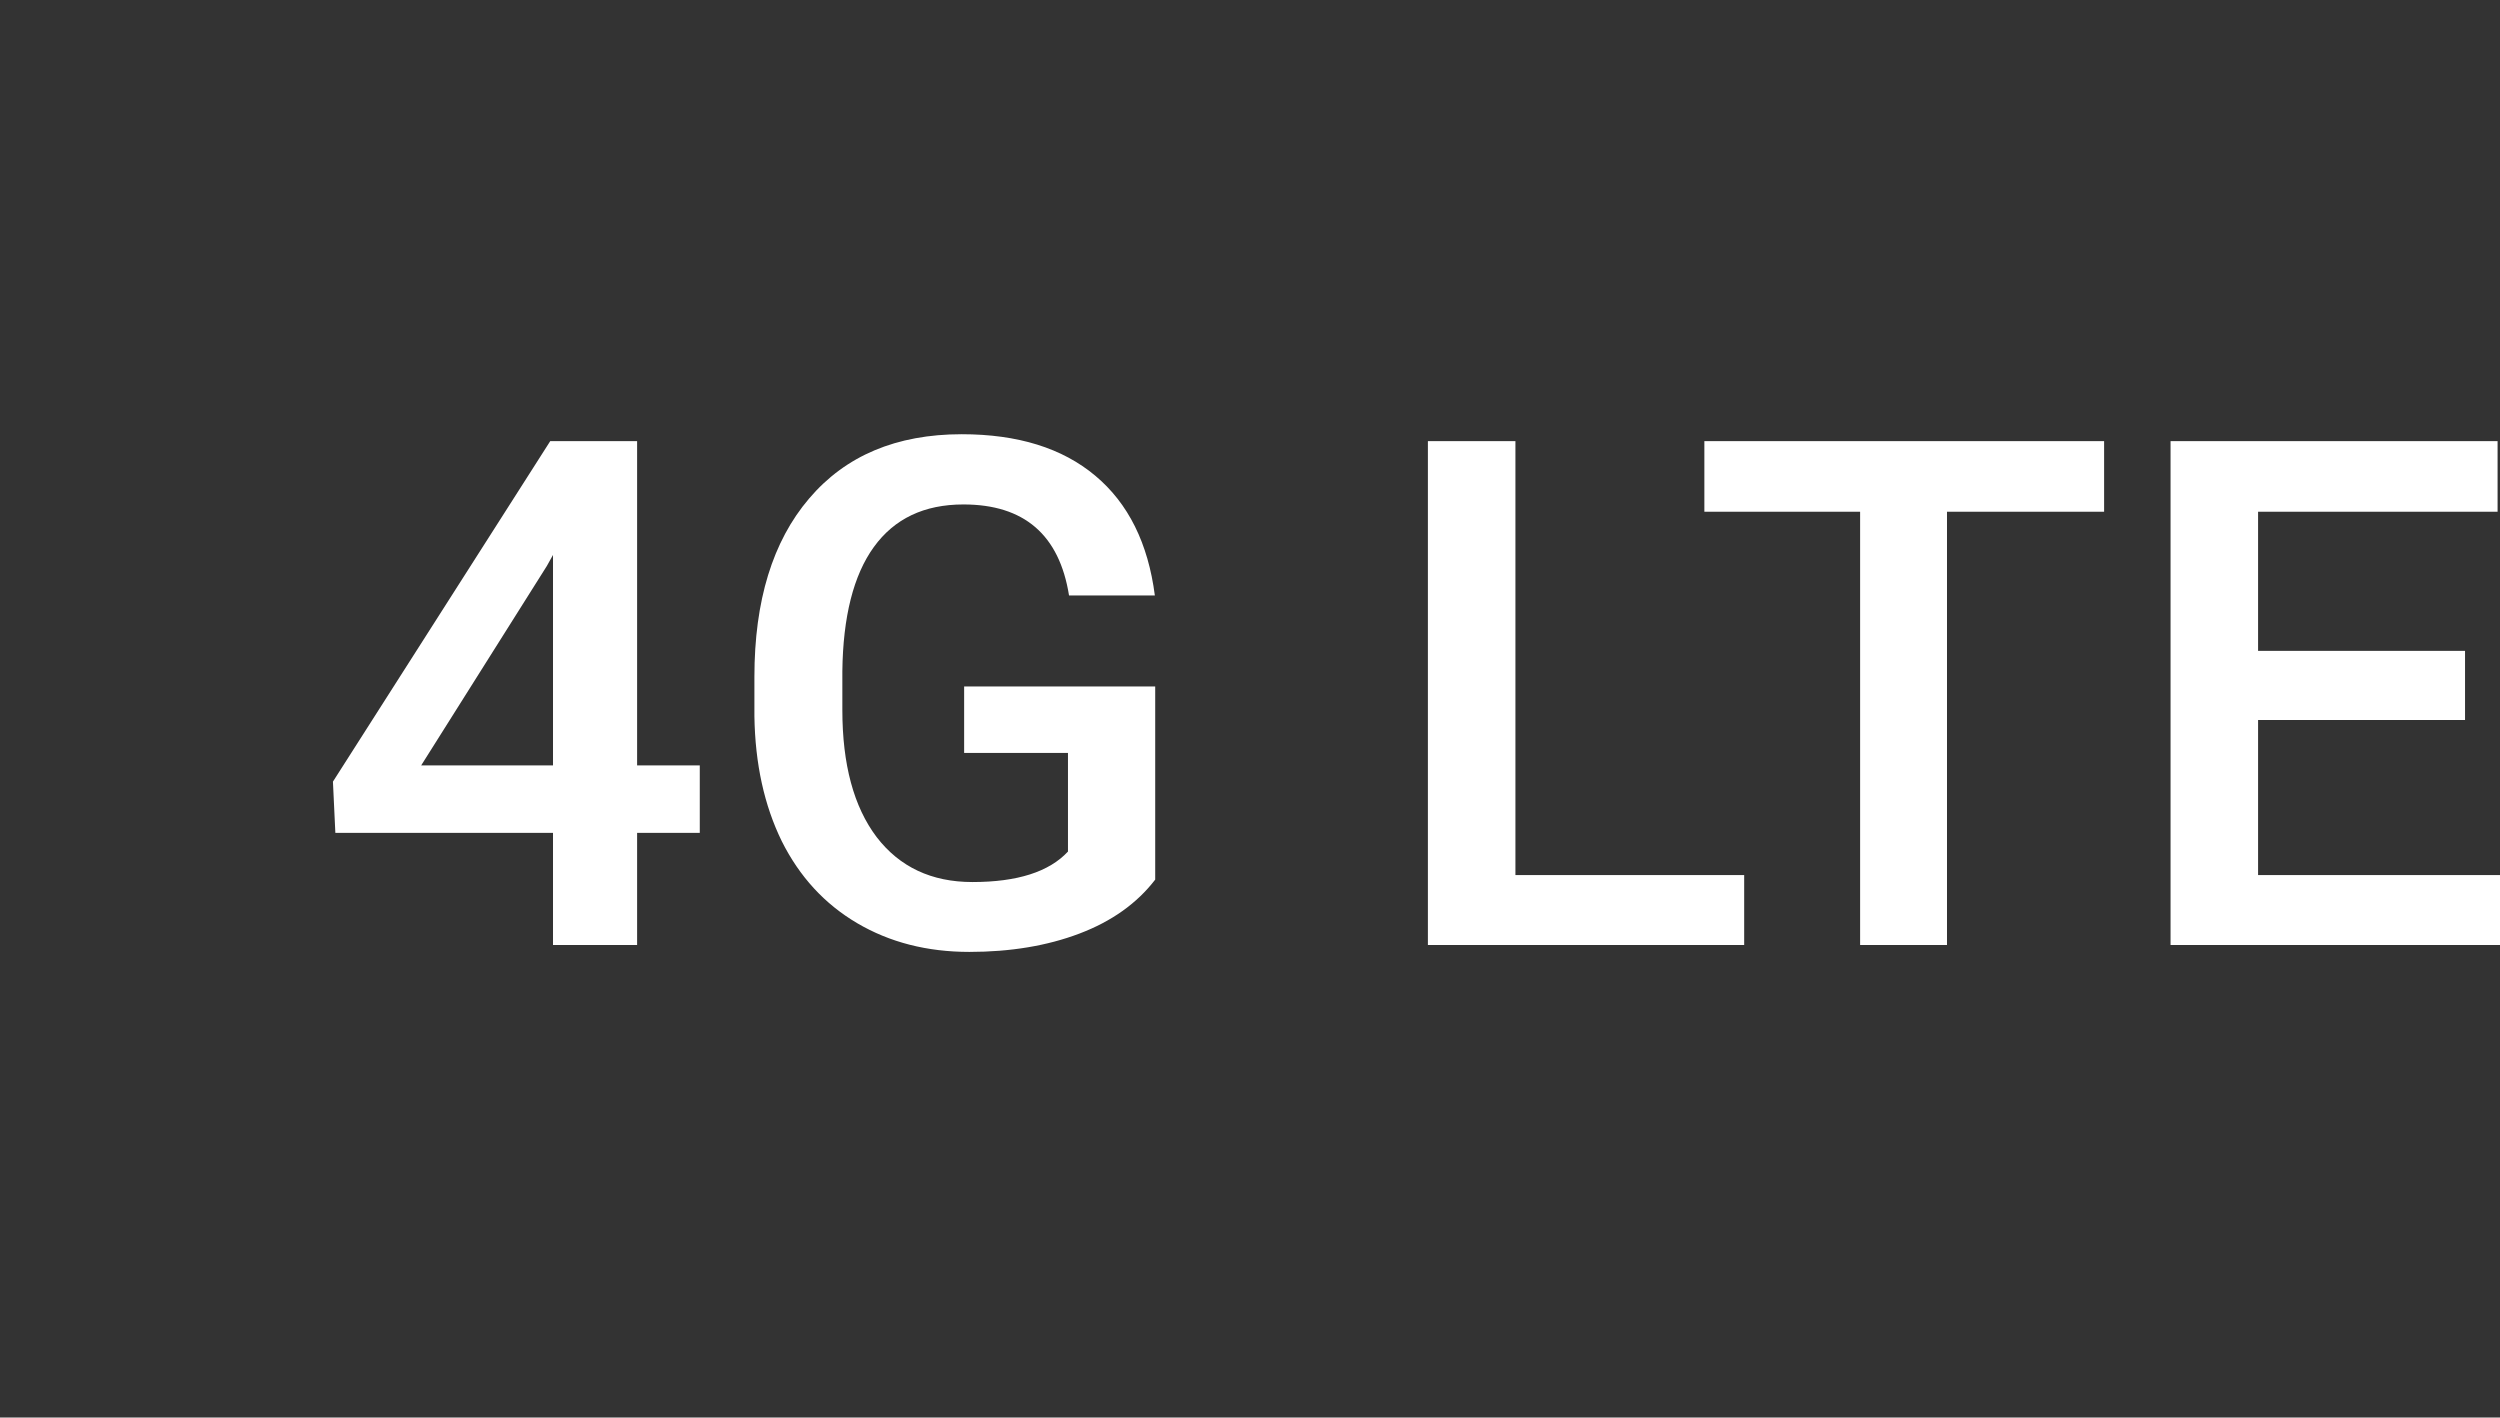 <?xml version="1.0" encoding="utf-8" ?>
<svg baseProfile="full" height="24.0" version="1.1" viewBox="0 0 42.328 24.0" width="42.328" xmlns="http://www.w3.org/2000/svg" xmlns:ev="http://www.w3.org/2001/xml-events" xmlns:xlink="http://www.w3.org/1999/xlink"><rect x="0" y="0" width="42.328" height="24.0" fill="#333333" stroke="none"/><defs /><path d="M10.787,12.959H11.848V14.102H10.787V16H9.363V14.102H5.678L5.637,13.234L9.316,7.469H10.787V12.959ZM7.131,12.959H9.363V9.396L9.258,9.584L7.131,12.959ZM19.559,14.893C19.25,15.295 18.822,15.6 18.275,15.807C17.729,16.014 17.107,16.117 16.412,16.117C15.697,16.117 15.065,15.955 14.514,15.631C13.963,15.307 13.537,14.844 13.236,14.242C12.94,13.637 12.785,12.932 12.773,12.127V11.459C12.773,10.17 13.082,9.164 13.699,8.441C14.316,7.715 15.178,7.352 16.283,7.352C17.232,7.352 17.986,7.586 18.545,8.055C19.104,8.523 19.439,9.199 19.553,10.082H18.1C17.936,9.055 17.34,8.541 16.312,8.541C15.648,8.541 15.143,8.781 14.795,9.262C14.451,9.738 14.273,10.44 14.262,11.365V12.021C14.262,12.943 14.455,13.66 14.842,14.172C15.232,14.68 15.773,14.934 16.465,14.934C17.223,14.934 17.762,14.762 18.082,14.418V12.748H16.324V11.623H19.559V14.893ZM25.658,14.816H29.531V16H24.176V7.469H25.658V14.816ZM35.625,8.664H32.965V16H31.494V8.664H28.857V7.469H35.625V8.664ZM41.736,12.191H38.232V14.816H42.328V16H36.75V7.469H42.287V8.664H38.232V11.02H41.736V12.191Z" fill="#ffffff" fill-opacity="1.0" /></svg>
